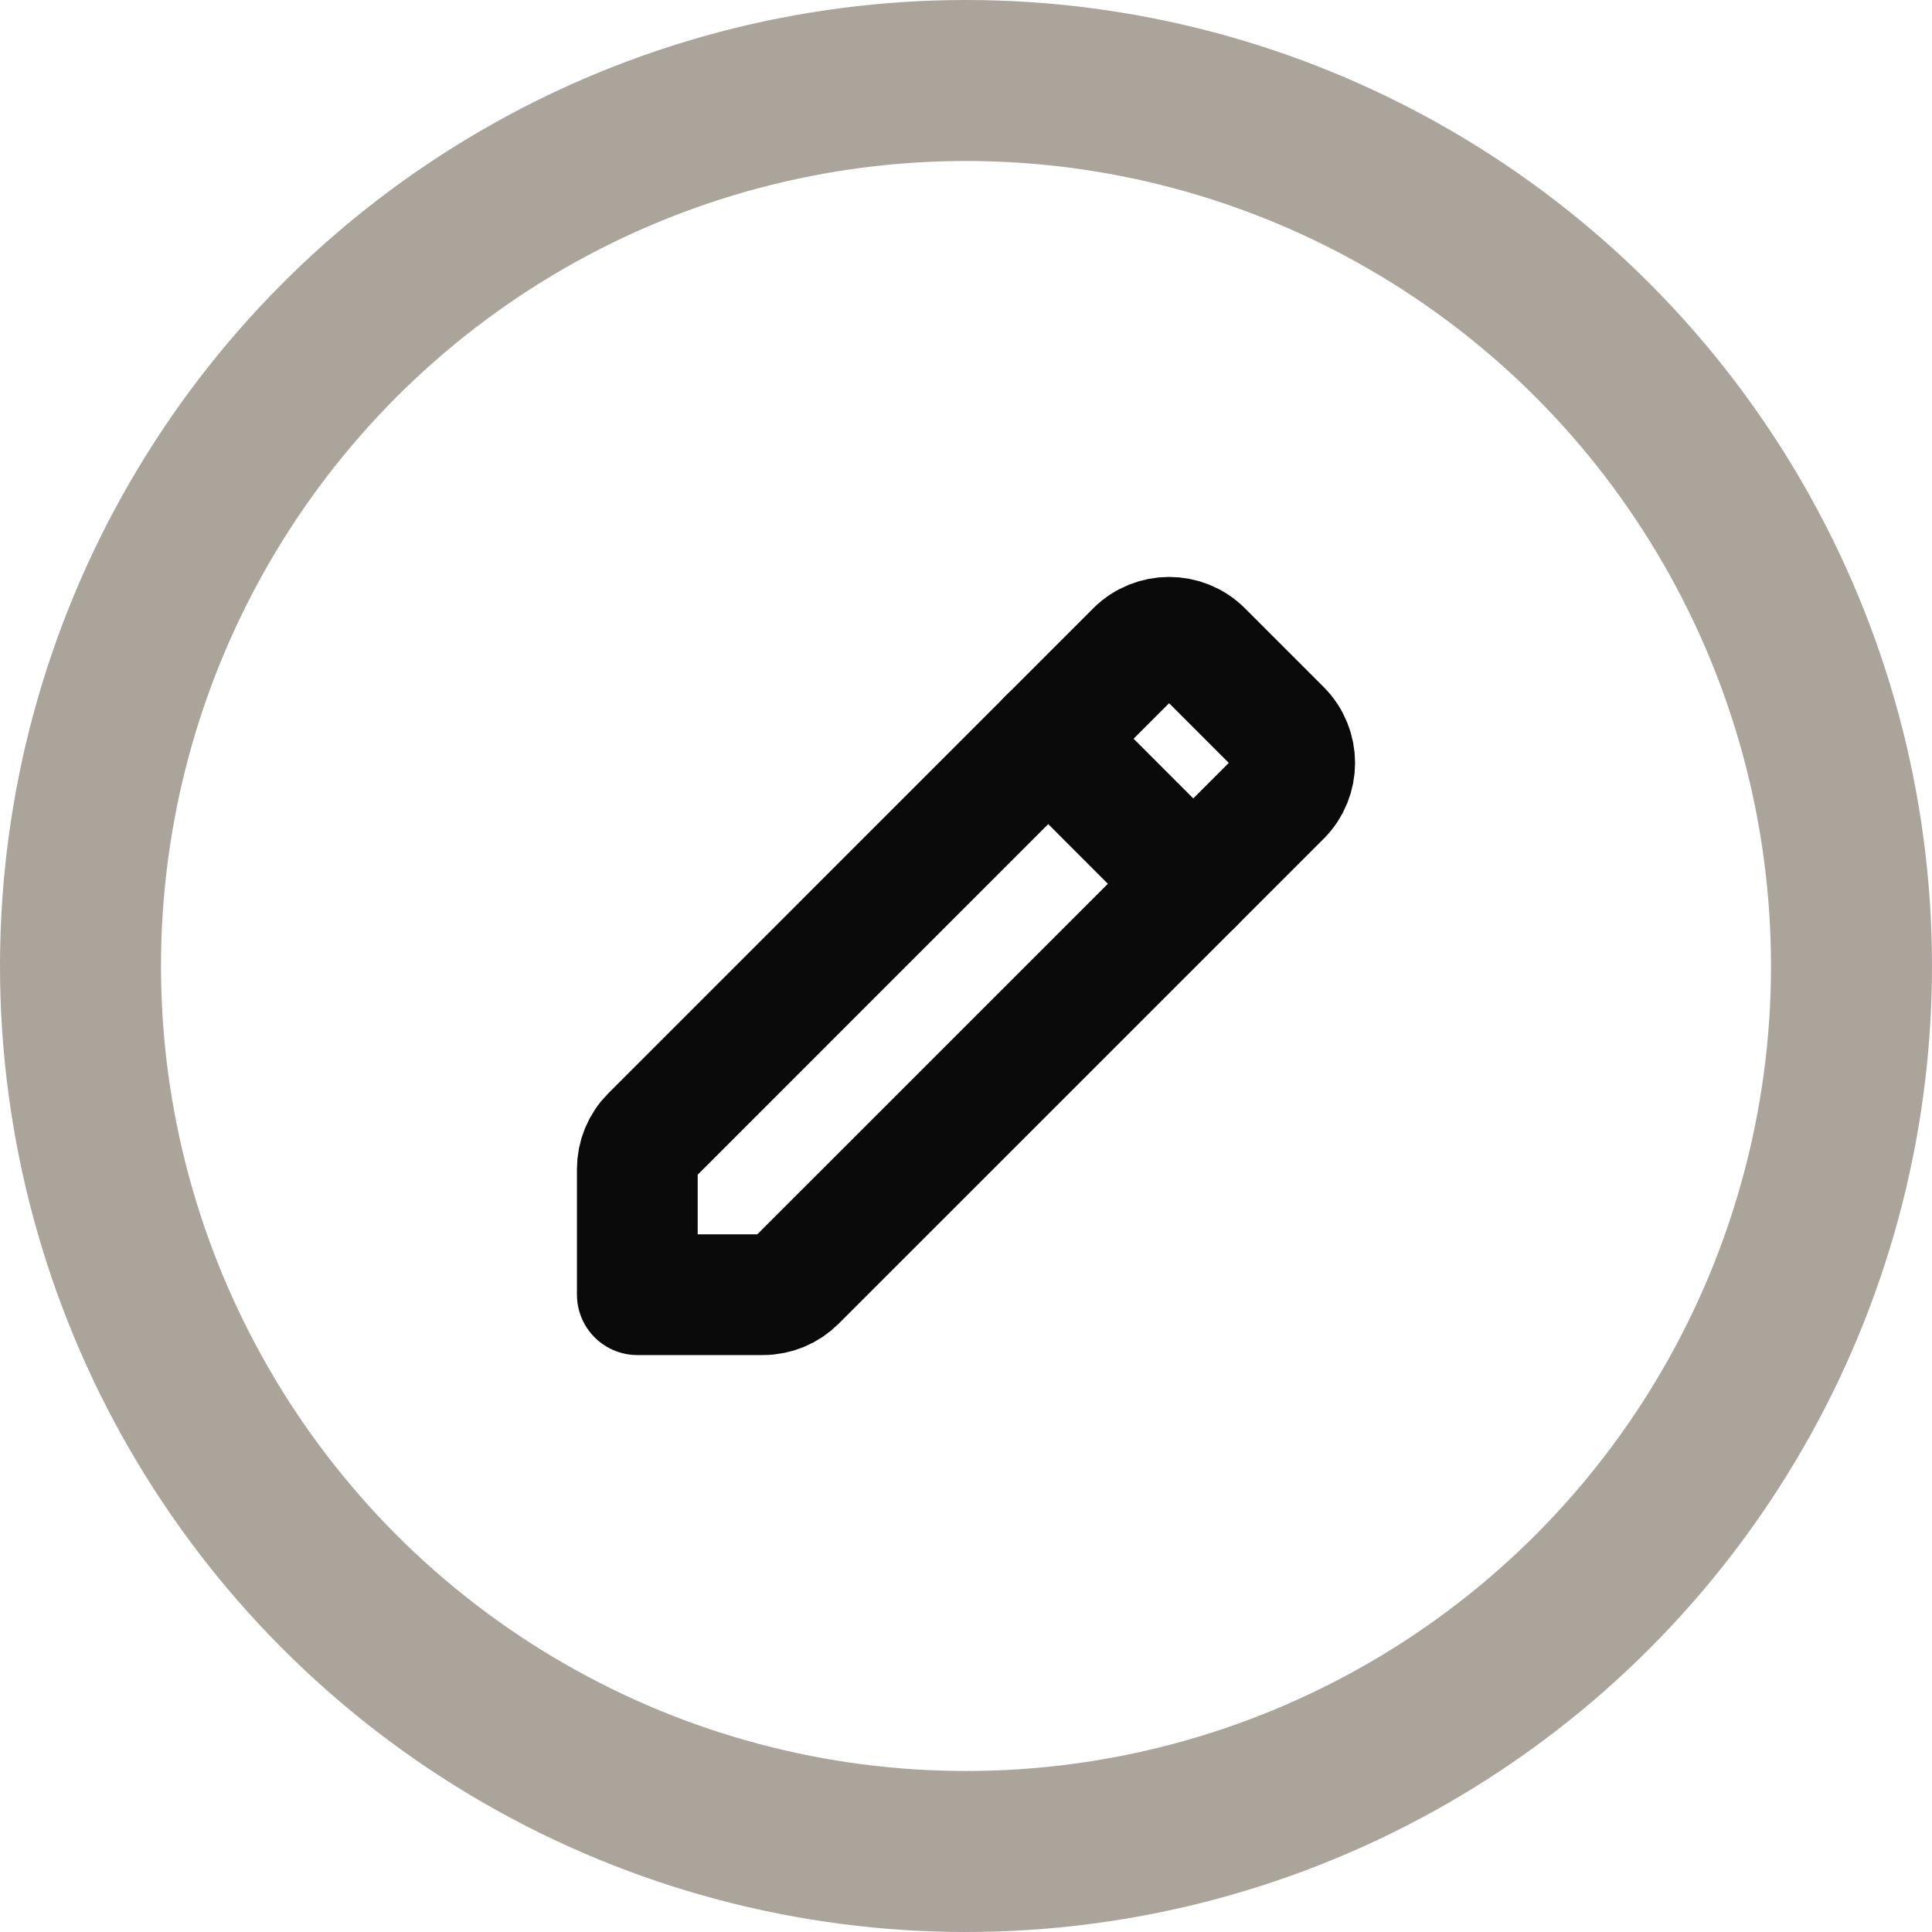 <svg width="24" height="24" viewBox="0 0 24 24" fill="none" xmlns="http://www.w3.org/2000/svg">
<circle cx="12" cy="12" r="11" stroke="#ABA49B" stroke-width="2"/>
<path fill-rule="evenodd" clip-rule="evenodd" d="M8.088 14.111L14.111 8.087C14.339 7.86 14.708 7.86 14.935 8.087L15.913 9.065C16.14 9.292 16.14 9.662 15.913 9.889L9.889 15.912C9.78 16.022 9.632 16.083 9.477 16.083H7.917V14.523C7.917 14.368 7.978 14.22 8.088 14.111Z" stroke="#0A0A0A" stroke-width="1.5" stroke-linecap="round" stroke-linejoin="round"/>
<path d="M13.021 9.176L14.823 10.979" stroke="#0A0A0A" stroke-width="1.5" stroke-linecap="round" stroke-linejoin="round"/>
</svg>
